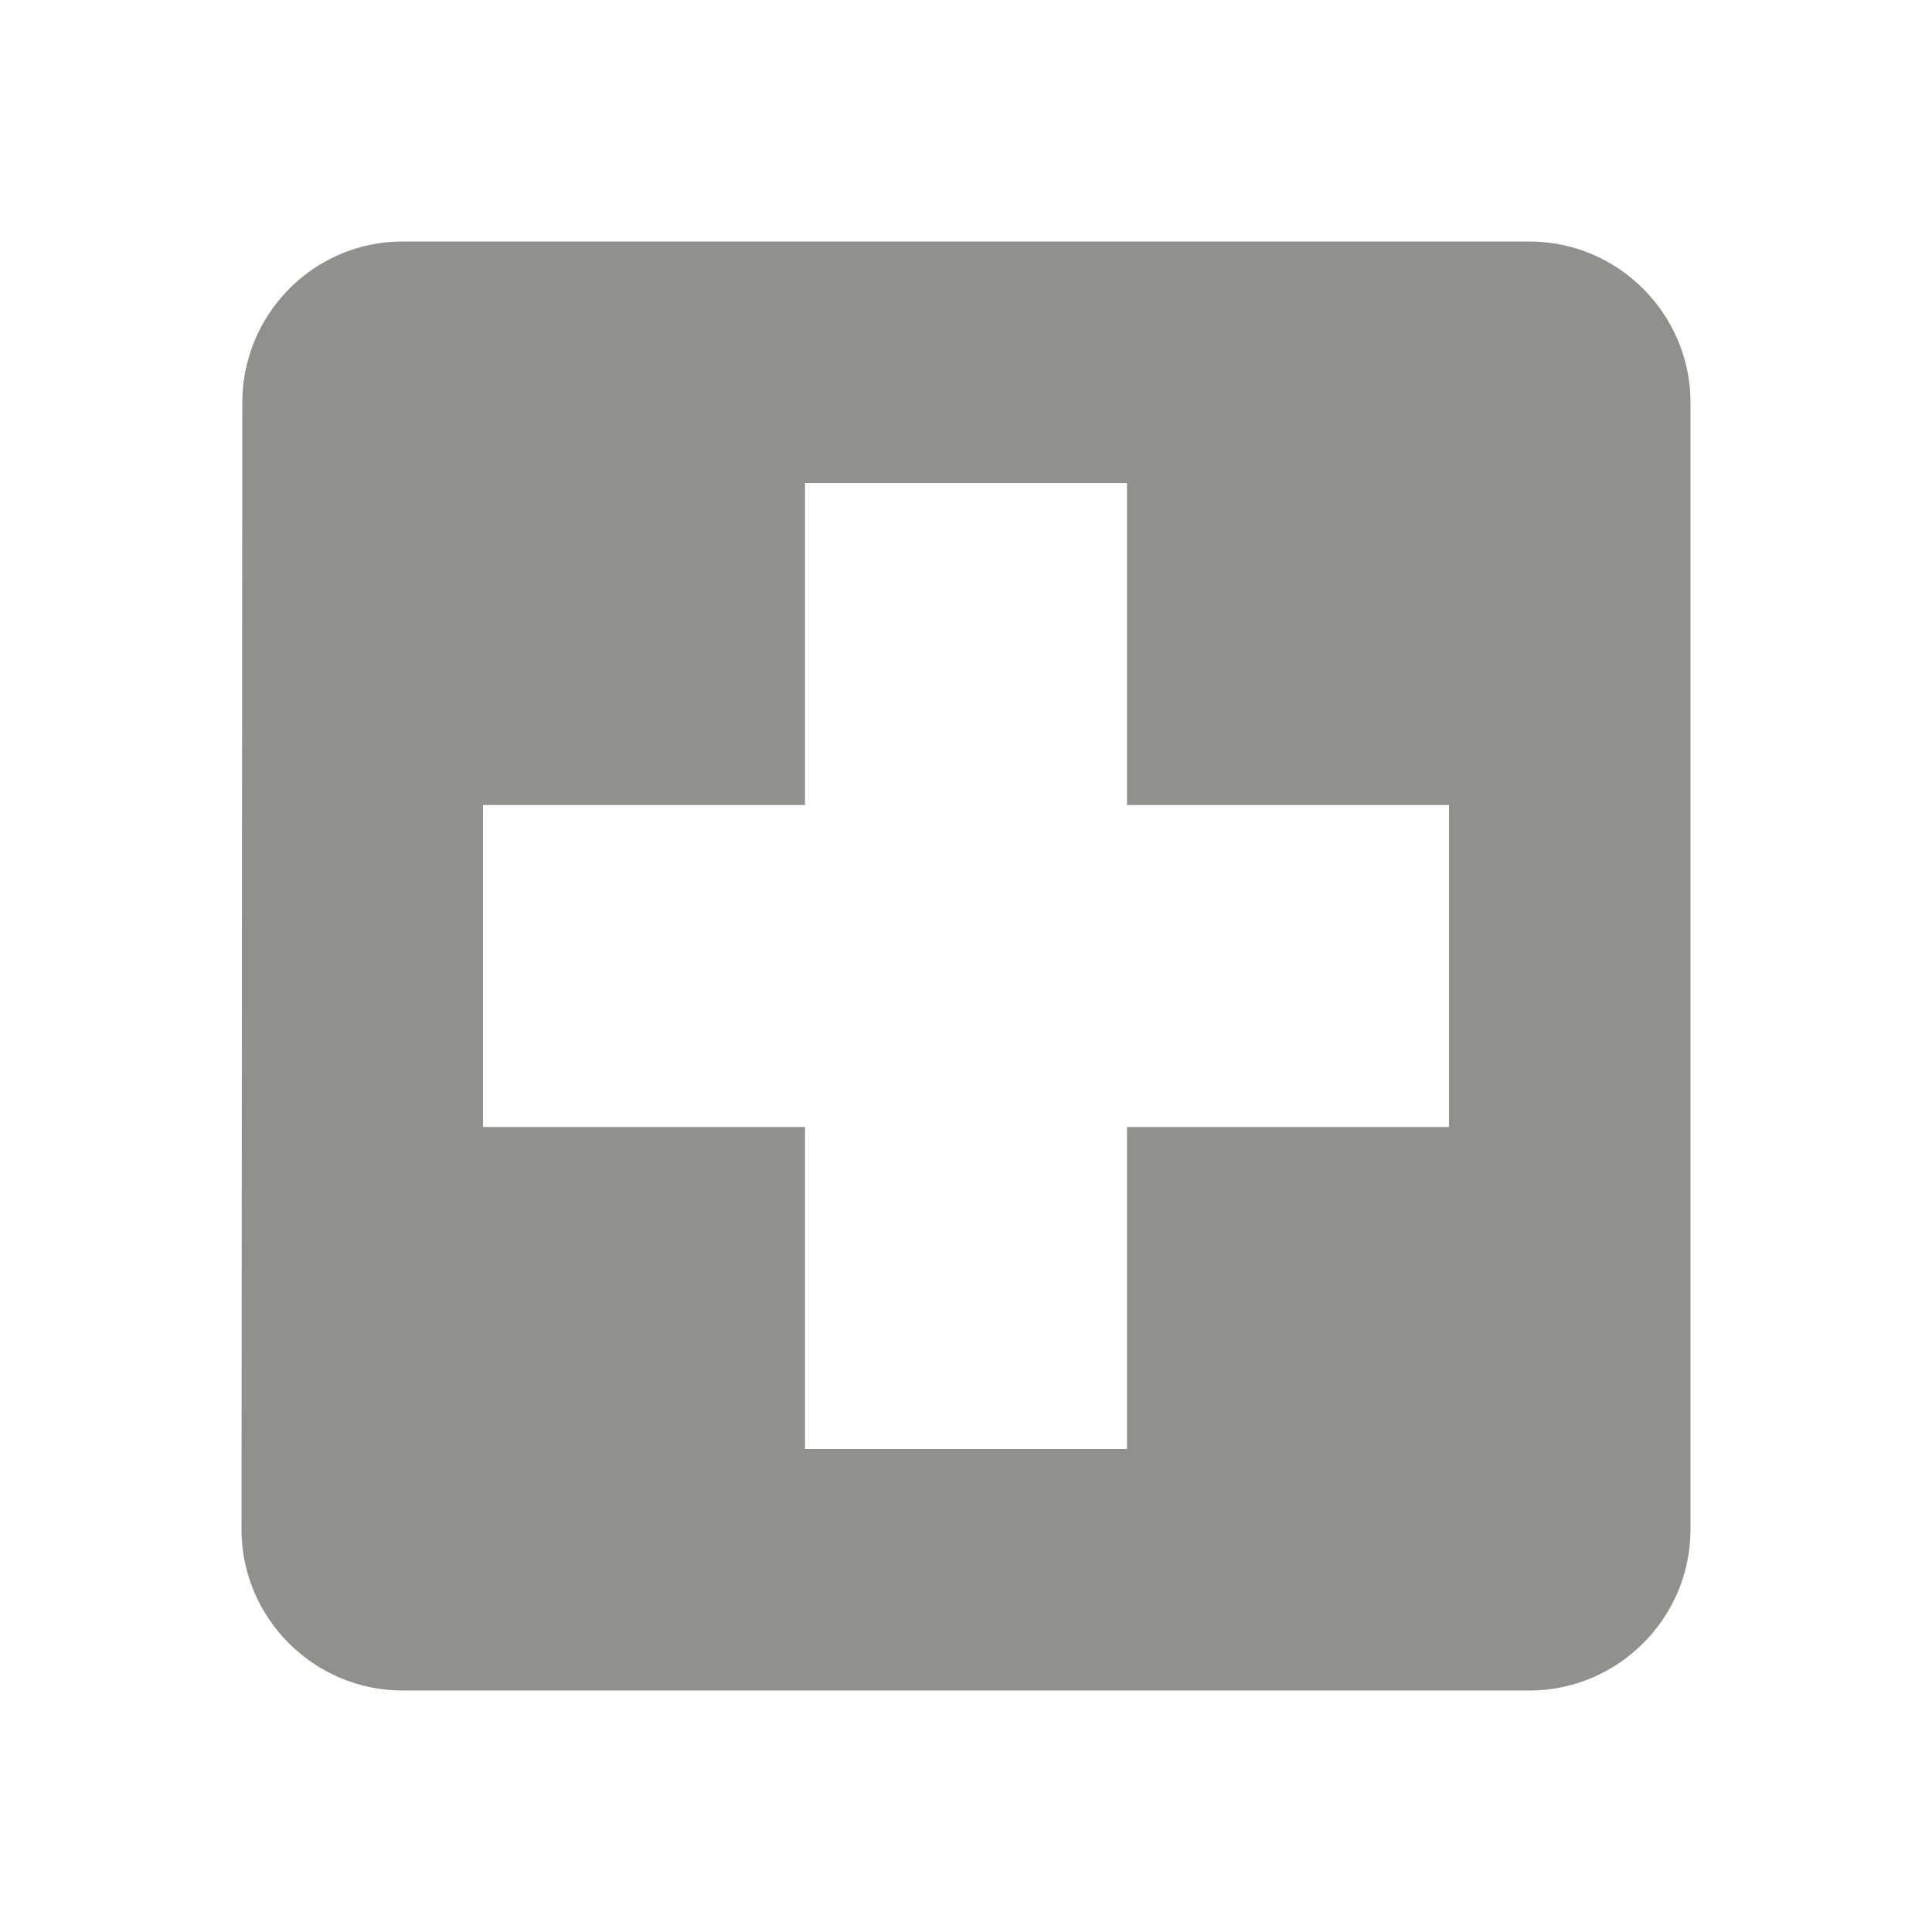 <!-- Generated by IcoMoon.io -->
<svg version="1.1" xmlns="http://www.w3.org/2000/svg" width="280" height="280" viewBox="0 0 280 280">
<title>mt-local_hospital</title>
<path fill="#91908d" d="M221.667 35h-163.333c-12.833 0-23.217 10.5-23.217 23.333l-0.117 163.333c0 12.833 10.5 23.333 23.333 23.333h163.333c12.833 0 23.333-10.5 23.333-23.333v-163.333c0-12.833-10.5-23.333-23.333-23.333v0zM210 163.333h-46.667v46.667h-46.667v-46.667h-46.667v-46.667h46.667v-46.667h46.667v46.667h46.667v46.667z"></path>
</svg>
